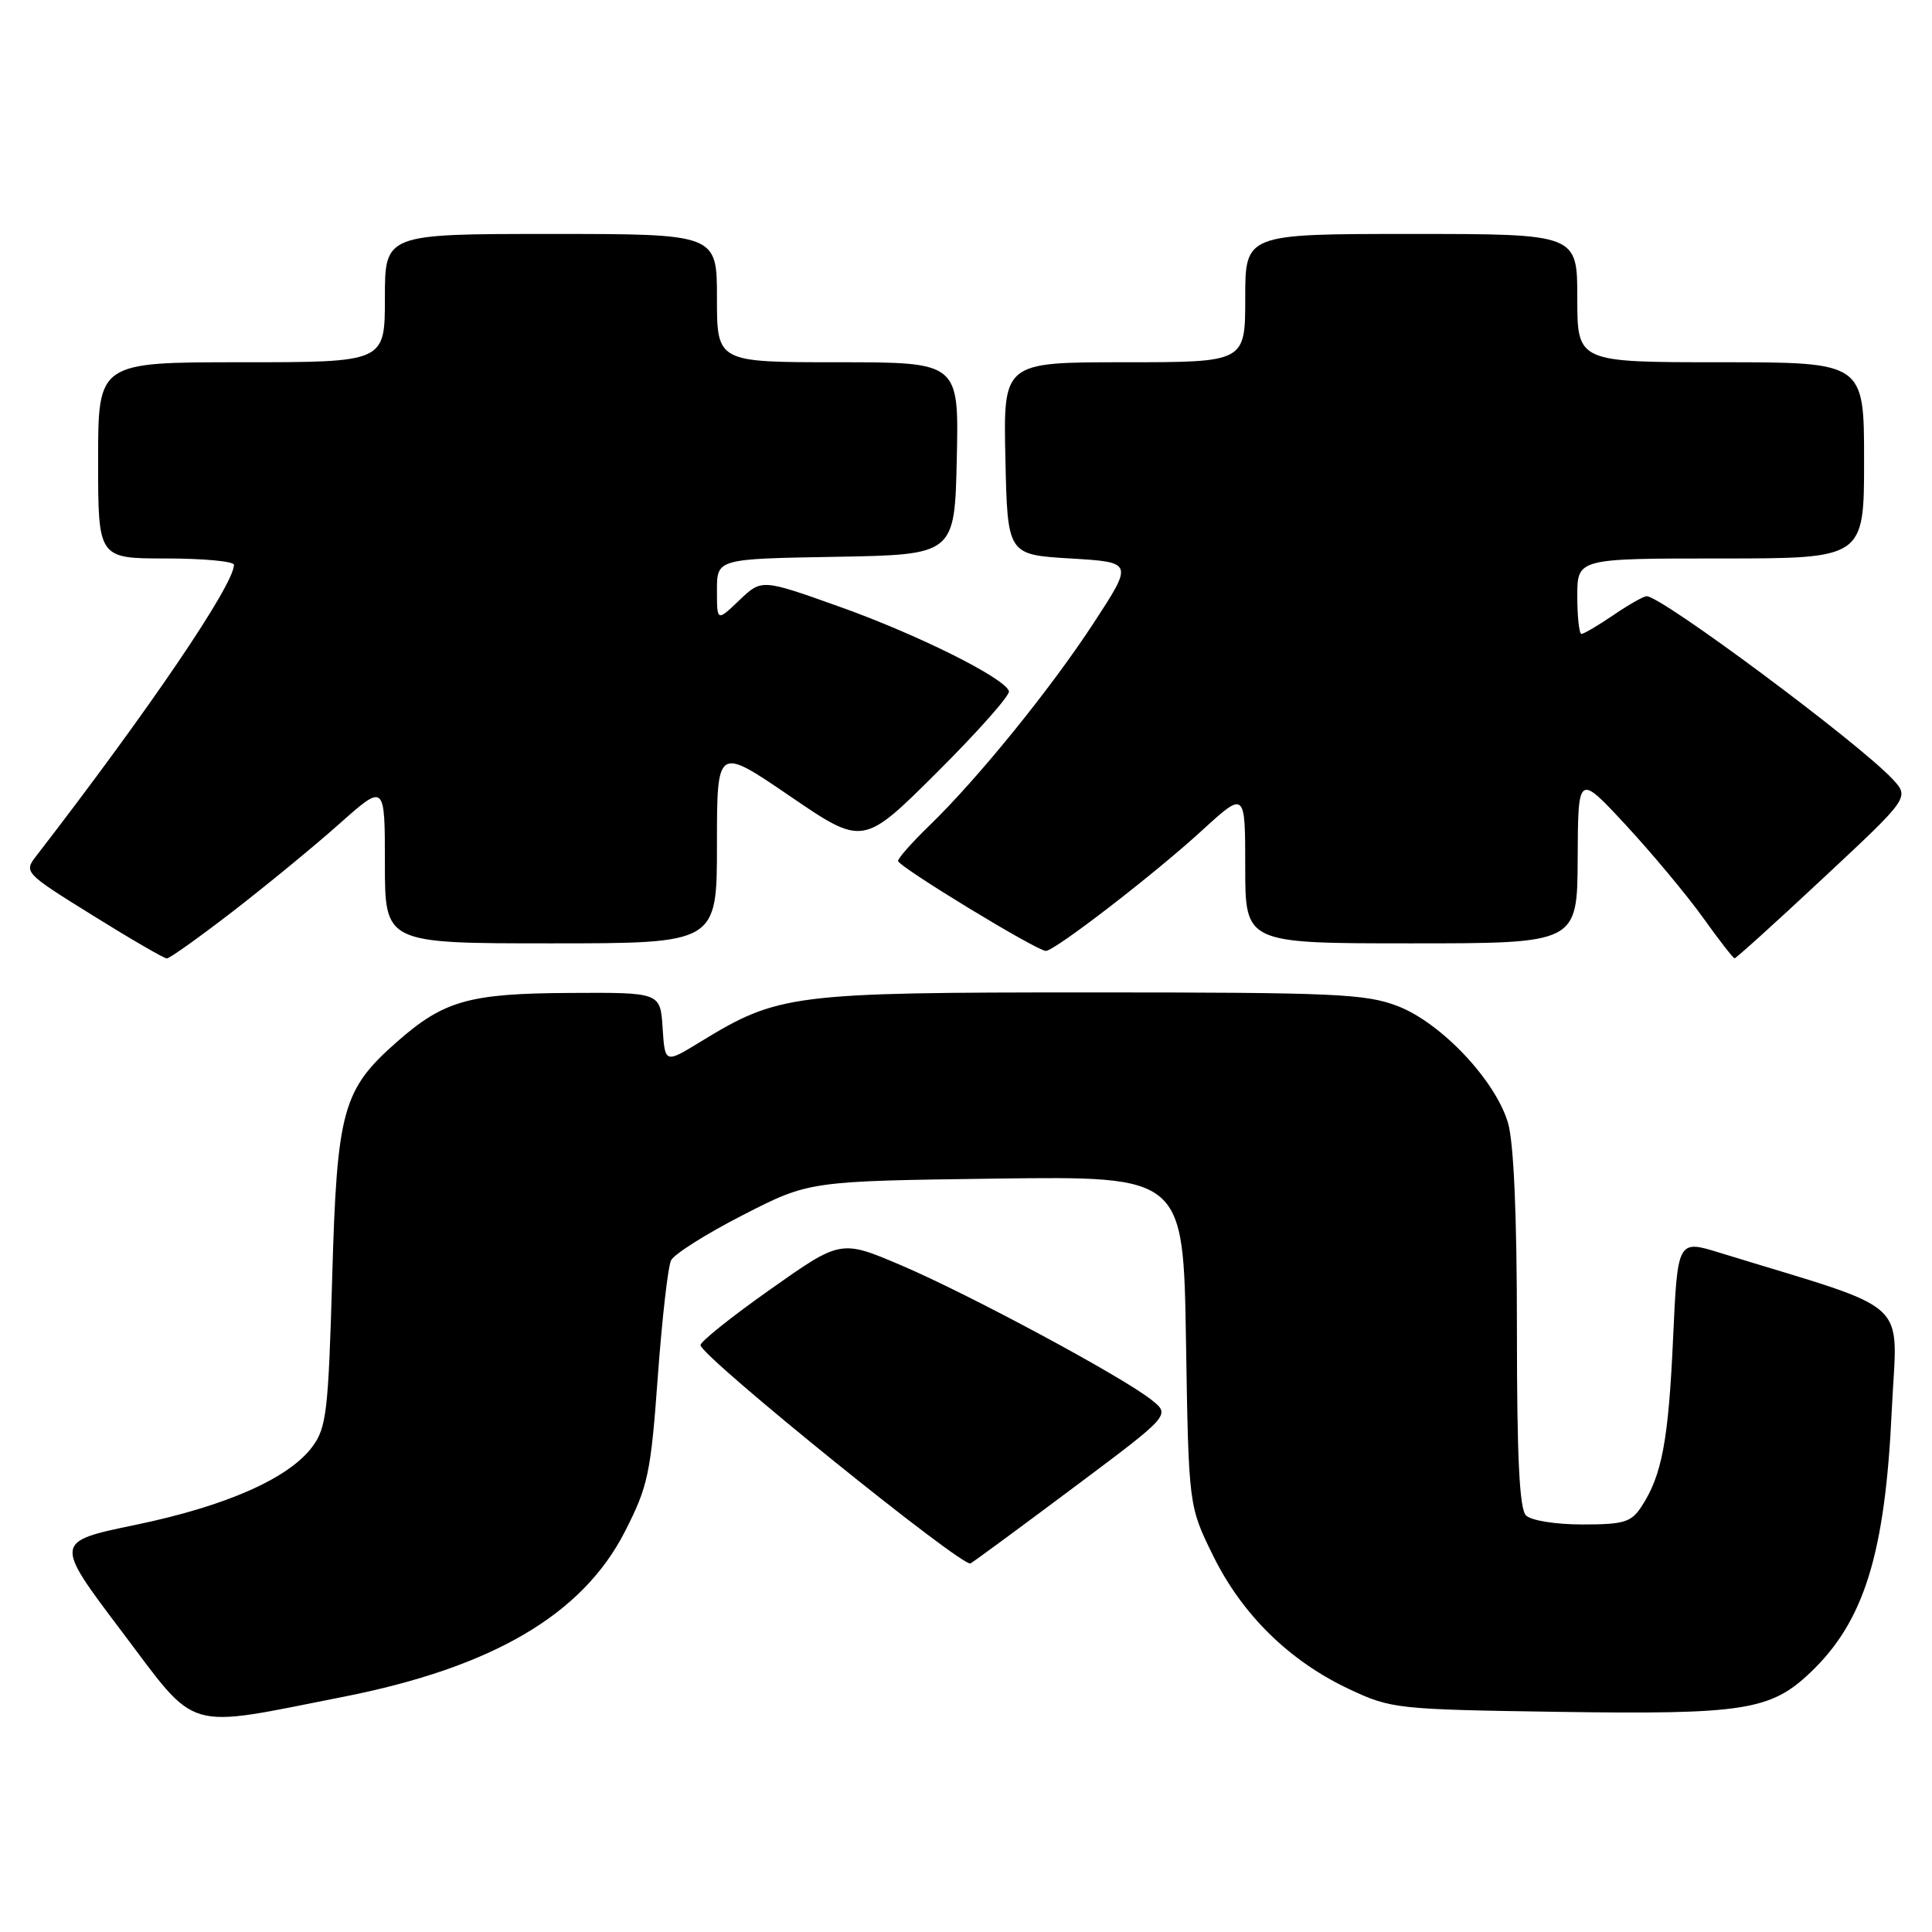 <?xml version="1.0" encoding="UTF-8" standalone="no"?>
<!DOCTYPE svg PUBLIC "-//W3C//DTD SVG 1.1//EN" "http://www.w3.org/Graphics/SVG/1.1/DTD/svg11.dtd" >
<svg xmlns="http://www.w3.org/2000/svg" xmlns:xlink="http://www.w3.org/1999/xlink" version="1.1" viewBox="0 0 256 256">
 <g >
 <path fill="currentColor"
d=" M 45.48 224.84 C 65.29 220.93 77.20 213.94 82.82 202.91 C 85.87 196.93 86.23 195.24 87.16 182.45 C 87.72 174.78 88.51 167.82 88.92 167.00 C 89.32 166.18 93.61 163.47 98.44 161.00 C 107.21 156.50 107.21 156.50 132.01 156.17 C 156.80 155.85 156.80 155.85 157.15 177.70 C 157.50 199.55 157.50 199.55 160.75 206.15 C 164.60 213.97 170.88 220.12 178.82 223.84 C 184.34 226.43 185.10 226.51 206.50 226.83 C 231.01 227.19 234.58 226.64 239.84 221.66 C 247.01 214.87 249.79 205.92 250.67 186.86 C 251.37 171.72 253.84 173.99 227.89 166.00 C 222.29 164.27 222.29 164.27 221.69 177.39 C 221.08 190.88 220.21 195.50 217.51 199.62 C 216.15 201.71 215.18 202.00 209.68 202.00 C 206.13 202.00 202.88 201.48 202.20 200.80 C 201.33 199.93 201.00 193.06 201.00 176.17 C 201.00 160.95 200.58 151.34 199.81 148.76 C 198.12 143.11 190.96 135.54 185.22 133.32 C 180.97 131.68 176.93 131.50 144.50 131.50 C 104.89 131.50 103.15 131.72 92.80 138.05 C 88.11 140.92 88.11 140.92 87.80 136.21 C 87.50 131.50 87.50 131.50 75.50 131.57 C 62.15 131.64 58.82 132.58 52.62 138.03 C 45.39 144.38 44.65 147.05 44.02 169.21 C 43.51 187.09 43.26 189.17 41.38 191.71 C 38.26 195.90 29.94 199.57 17.92 202.06 C 7.16 204.29 7.16 204.29 16.13 216.17 C 26.34 229.69 24.15 229.04 45.48 224.84 Z  M 142.40 197.00 C 155.10 187.50 155.10 187.50 152.59 185.50 C 148.76 182.44 128.47 171.53 119.46 167.68 C 111.41 164.25 111.41 164.25 102.03 170.88 C 96.87 174.52 92.72 177.84 92.82 178.26 C 93.22 180.00 127.59 207.77 128.60 207.16 C 129.21 206.80 135.42 202.22 142.40 197.00 Z  M 30.87 120.75 C 35.32 117.31 41.68 112.09 44.98 109.15 C 51.00 103.80 51.00 103.80 51.00 114.40 C 51.00 125.00 51.00 125.00 73.00 125.00 C 95.00 125.00 95.00 125.00 95.00 111.94 C 95.00 98.89 95.00 98.89 104.68 105.50 C 114.36 112.10 114.36 112.10 124.18 102.32 C 129.59 96.93 133.87 92.10 133.69 91.58 C 133.11 89.82 121.57 84.07 111.21 80.38 C 100.92 76.71 100.92 76.71 97.96 79.54 C 95.00 82.37 95.00 82.37 95.00 78.21 C 95.00 74.05 95.00 74.05 110.75 73.78 C 126.50 73.50 126.50 73.50 126.78 60.75 C 127.06 48.00 127.06 48.00 111.03 48.00 C 95.00 48.00 95.00 48.00 95.00 39.50 C 95.00 31.00 95.00 31.00 73.00 31.00 C 51.00 31.00 51.00 31.00 51.00 39.50 C 51.00 48.00 51.00 48.00 32.00 48.00 C 13.00 48.00 13.00 48.00 13.00 61.00 C 13.00 74.00 13.00 74.00 22.00 74.00 C 26.95 74.00 31.00 74.38 31.00 74.84 C 31.00 77.49 19.71 94.12 4.81 113.41 C 3.14 115.57 3.23 115.67 12.29 121.30 C 17.33 124.44 21.75 127.00 22.11 127.00 C 22.47 127.00 26.41 124.19 30.87 120.75 Z  M 241.61 116.33 C 253.03 105.67 253.03 105.67 250.77 103.23 C 246.27 98.41 220.18 79.00 218.19 79.00 C 217.79 79.00 215.81 80.12 213.79 81.50 C 211.76 82.88 209.86 84.00 209.55 84.00 C 209.25 84.00 209.00 81.75 209.00 79.00 C 209.00 74.00 209.00 74.00 228.00 74.00 C 247.00 74.00 247.00 74.00 247.00 61.00 C 247.00 48.00 247.00 48.00 228.00 48.00 C 209.00 48.00 209.00 48.00 209.00 39.50 C 209.00 31.00 209.00 31.00 187.00 31.00 C 165.00 31.00 165.00 31.00 165.00 39.50 C 165.00 48.00 165.00 48.00 148.97 48.00 C 132.94 48.00 132.94 48.00 133.22 60.75 C 133.50 73.50 133.50 73.50 141.83 74.00 C 150.17 74.50 150.17 74.50 144.95 82.50 C 139.25 91.24 129.52 103.24 123.09 109.45 C 120.84 111.63 119.00 113.71 119.00 114.08 C 119.00 114.81 137.38 126.00 138.58 126.00 C 139.76 126.00 152.95 115.83 159.25 110.06 C 165.00 104.80 165.00 104.80 165.00 114.90 C 165.00 125.00 165.00 125.00 187.00 125.00 C 209.00 125.00 209.00 125.00 209.05 113.75 C 209.10 102.50 209.10 102.50 215.42 109.31 C 218.89 113.06 223.48 118.56 225.62 121.54 C 227.75 124.52 229.65 126.97 229.84 126.98 C 230.03 126.99 235.33 122.20 241.61 116.33 Z "/>
</g>
</svg>